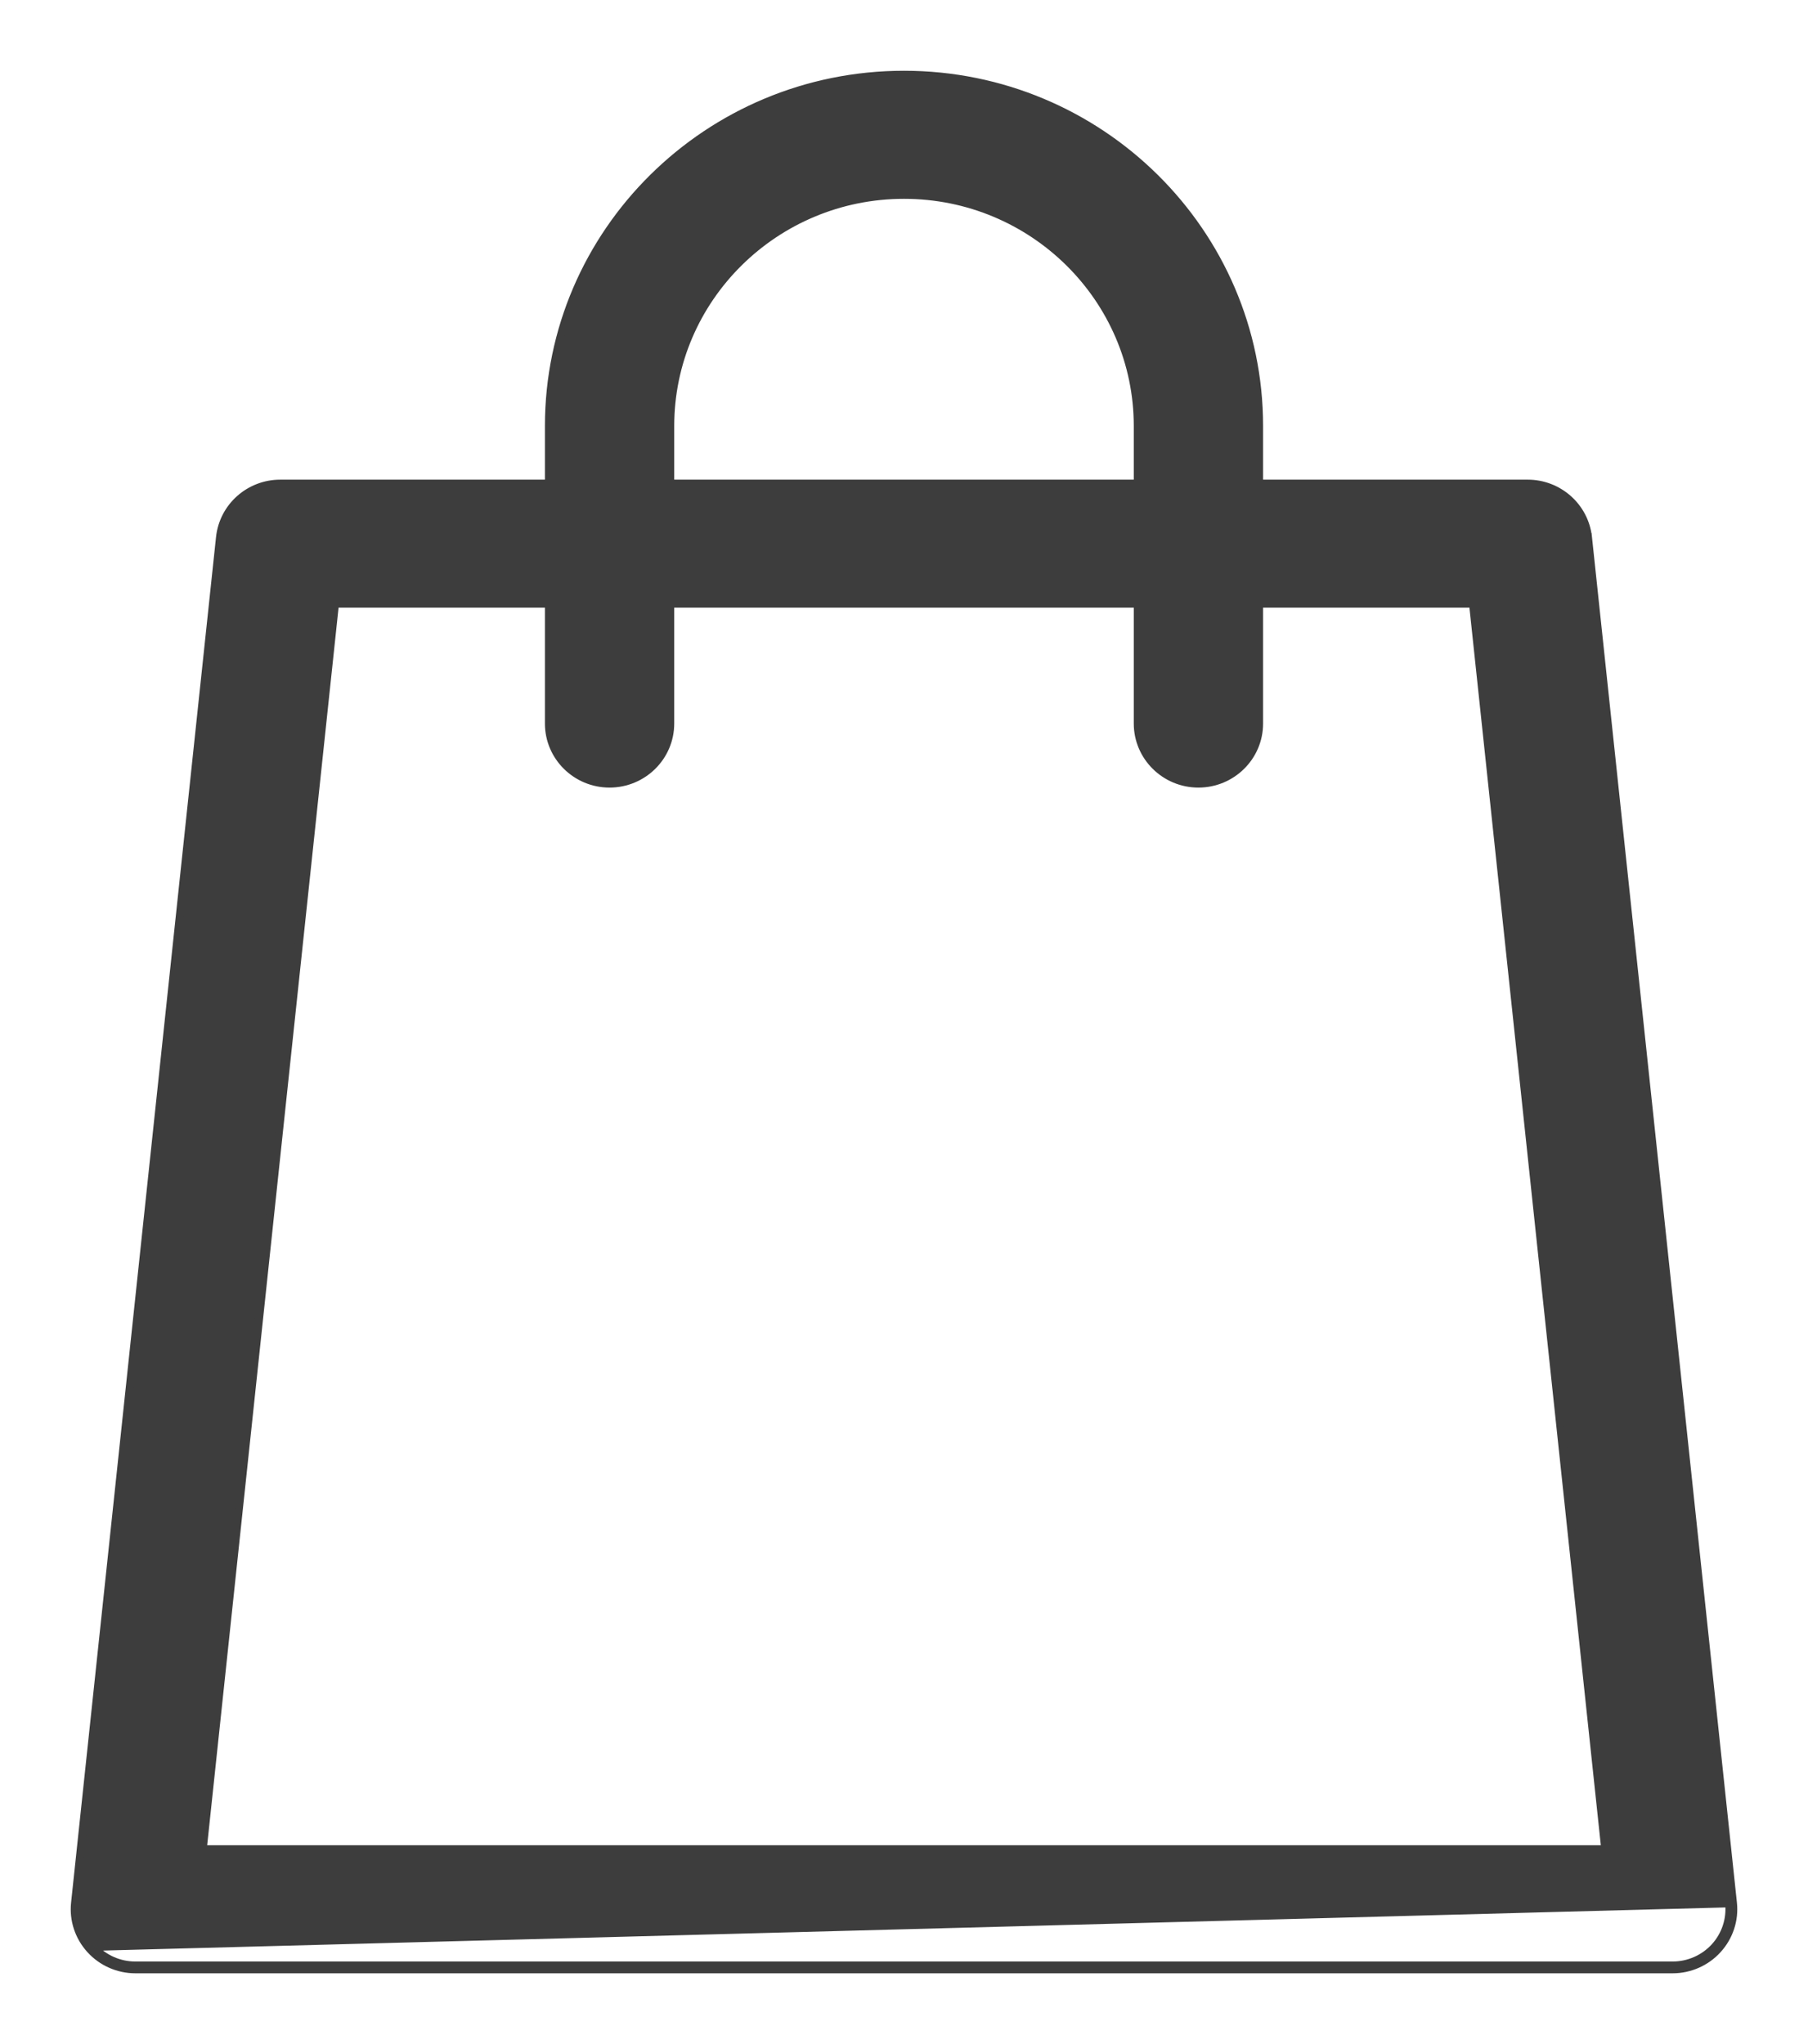 <svg width="23" height="26" viewBox="0 0 23 26" fill="none" xmlns="http://www.w3.org/2000/svg">
<path d="M21.851 24.797C21.998 24.636 22.069 24.421 22.046 24.206L22.046 24.206L20.202 6.835L20.152 6.841L20.202 6.835C20.16 6.446 19.828 6.151 19.434 6.151H16.018V5.419C16.018 2.954 13.991 0.95 11.5 0.95C9.009 0.95 6.982 2.954 6.982 5.419V6.151H3.566C3.171 6.151 2.84 6.446 2.798 6.835L2.798 6.835L0.954 24.206L0.954 24.206C0.931 24.421 1.002 24.636 1.149 24.797L1.149 24.797C1.295 24.958 1.504 25.05 1.722 25.05H21.278C21.496 25.05 21.705 24.958 21.851 24.797ZM21.851 24.797L21.814 24.764M21.851 24.797C21.851 24.797 21.851 24.797 21.851 24.797L21.814 24.764M21.814 24.764C21.677 24.914 21.482 25 21.278 25H1.722C1.518 25 1.323 24.914 1.186 24.764L21.996 24.211C22.017 24.412 21.951 24.613 21.814 24.764ZM8.527 5.419C8.527 3.798 9.86 2.479 11.5 2.479C13.14 2.479 14.473 3.798 14.473 5.419V6.151H8.527V5.419ZM18.738 7.679L20.42 23.521H2.58L4.262 7.679H6.982V9.203C6.982 9.626 7.329 9.968 7.754 9.968C8.18 9.968 8.527 9.626 8.527 9.203V7.679H14.473V9.203C14.473 9.626 14.82 9.968 15.245 9.968C15.671 9.968 16.018 9.626 16.018 9.203V7.679H18.738Z" fill="#3D3D3D" stroke="#3D3D3D" stroke-width="0.1"/>
</svg>

